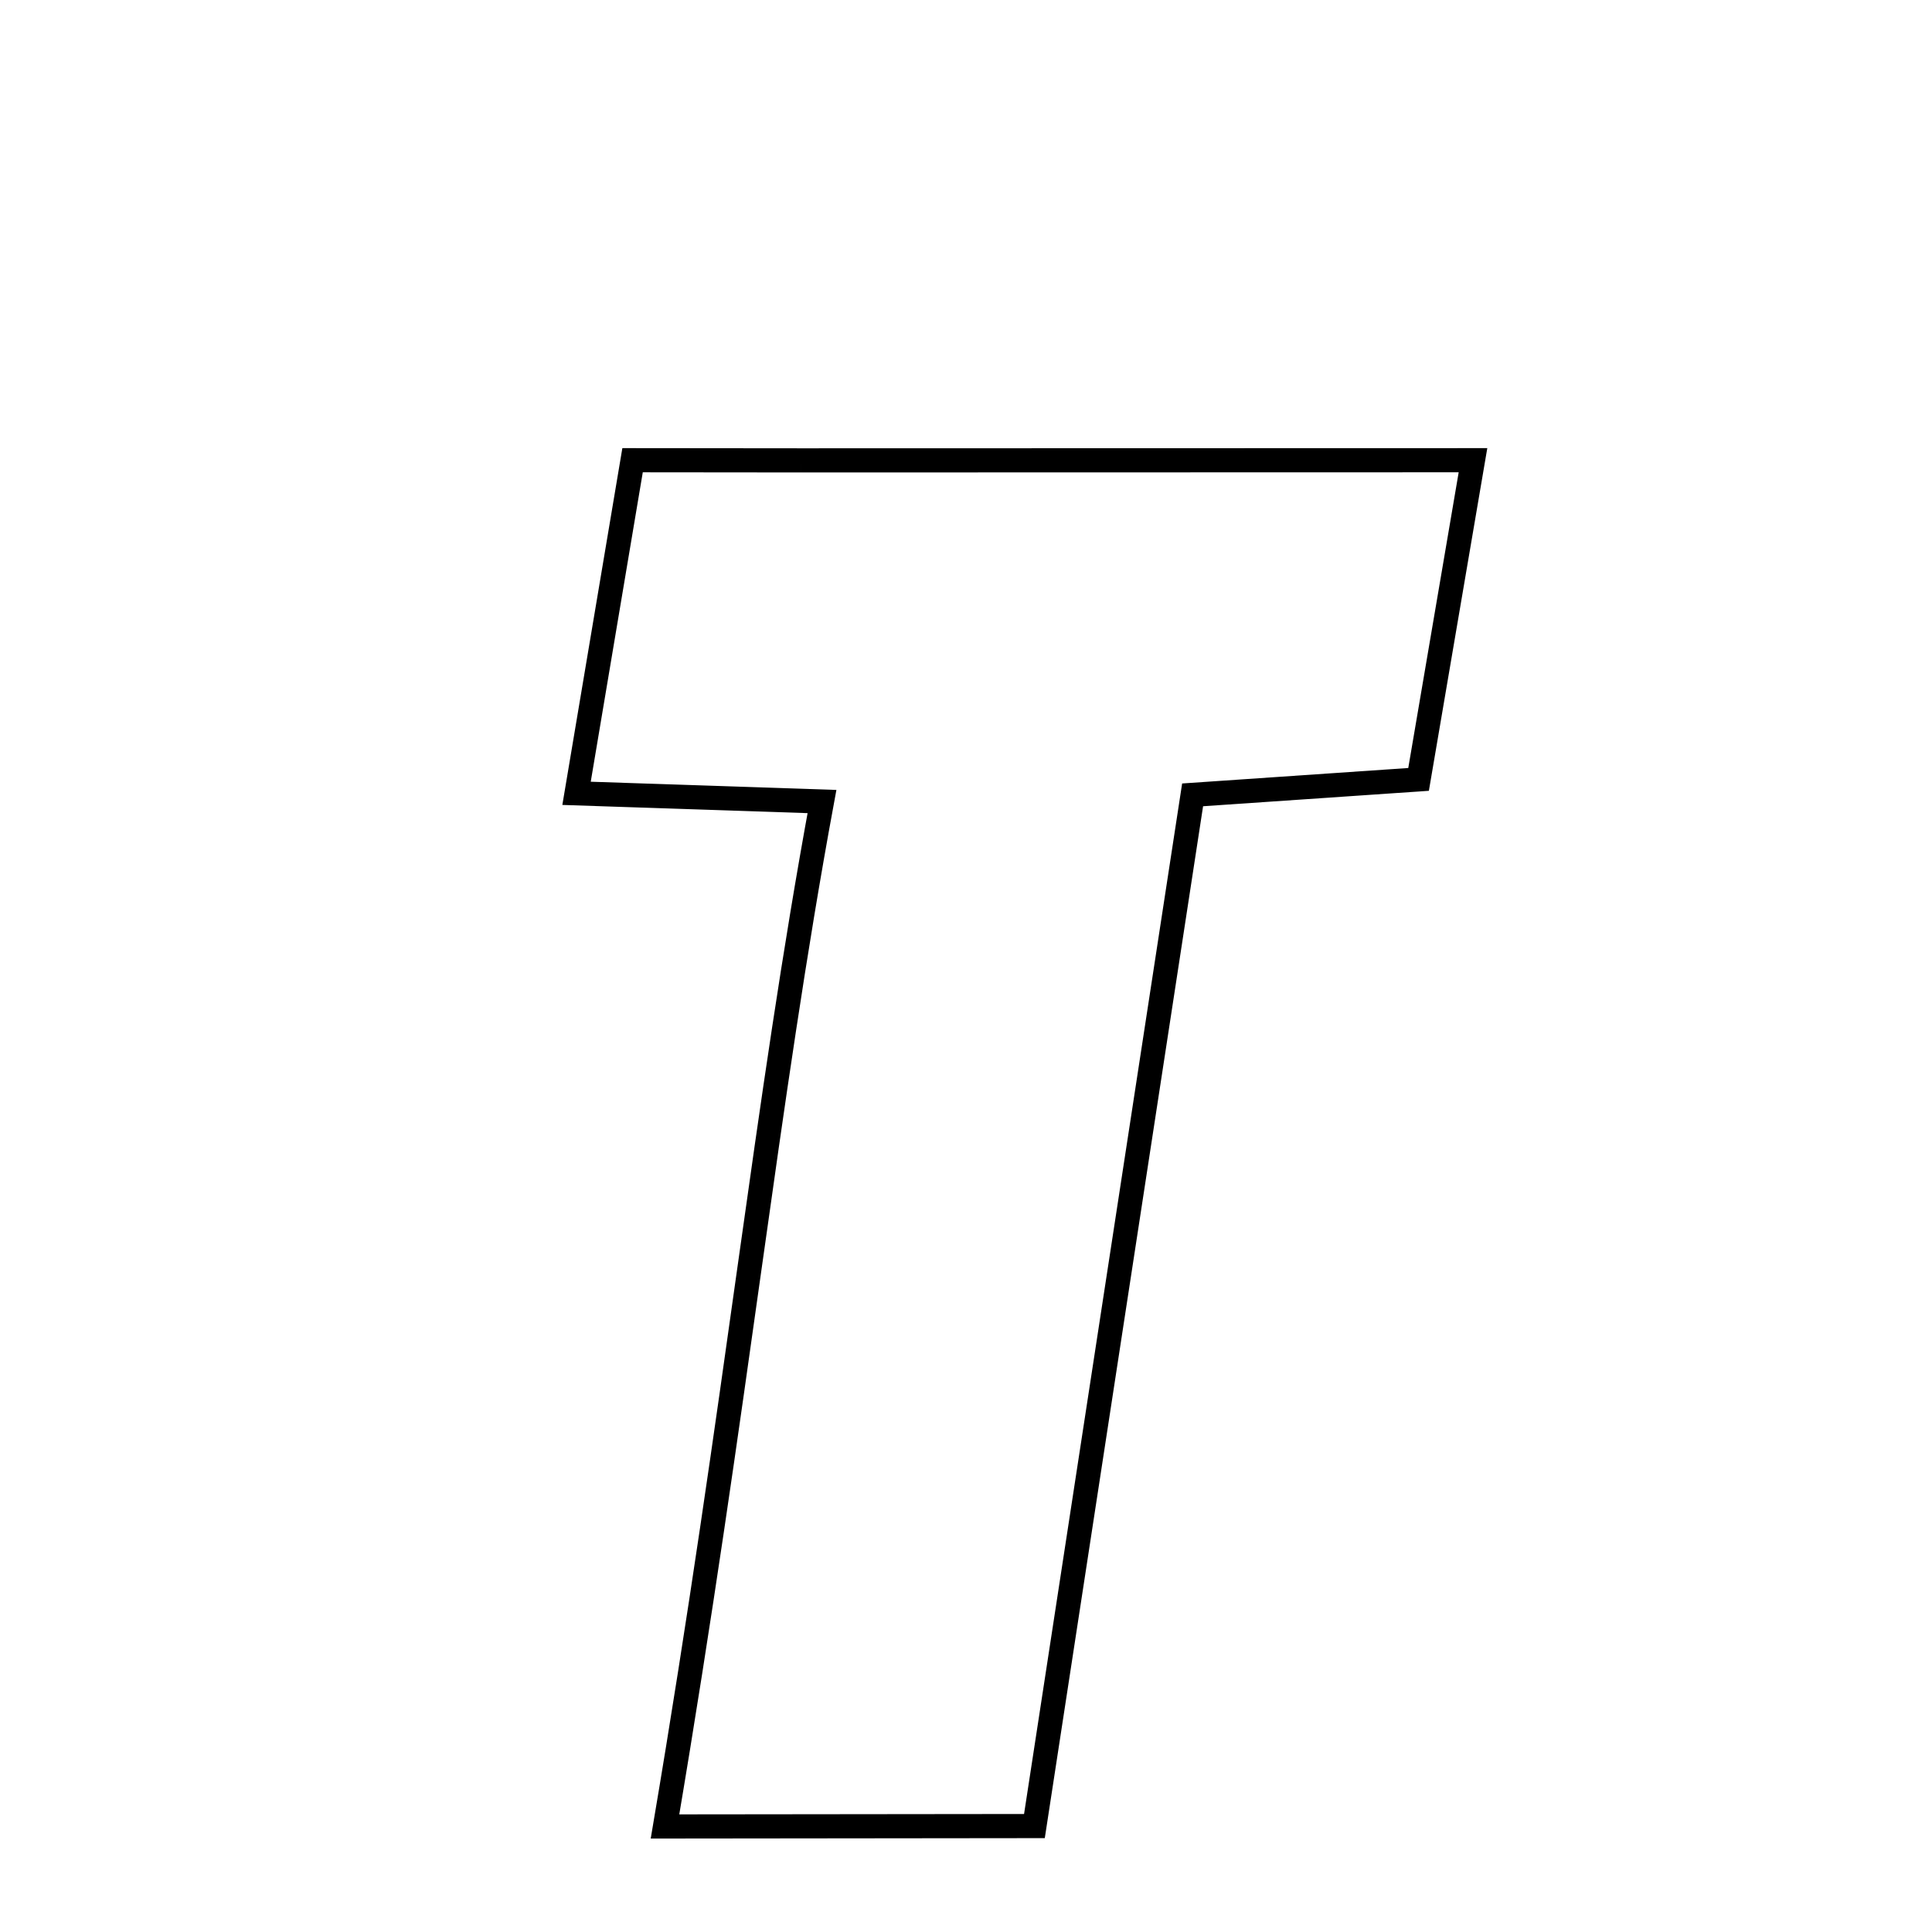 <svg xmlns="http://www.w3.org/2000/svg" xmlns:xlink="http://www.w3.org/1999/xlink" width="50px" height="50px" style="-ms-transform: rotate(360deg); -webkit-transform: rotate(360deg); transform: rotate(360deg);" preserveAspectRatio="xMidYMid meet" viewBox="0 0 24 24"><path d="M 9.955 5.719 L 18.298 5.717 L 17.622 9.682 L 14.815 9.874 L 12.85 22.684 L 8.261 22.689 C 9.157 17.389 9.517 13.715 10.211 9.957 L 7.162 9.855 L 7.858 5.717 L 9.955 5.719 " fill="none" stroke="black" stroke-width="0.3"></path></svg>
